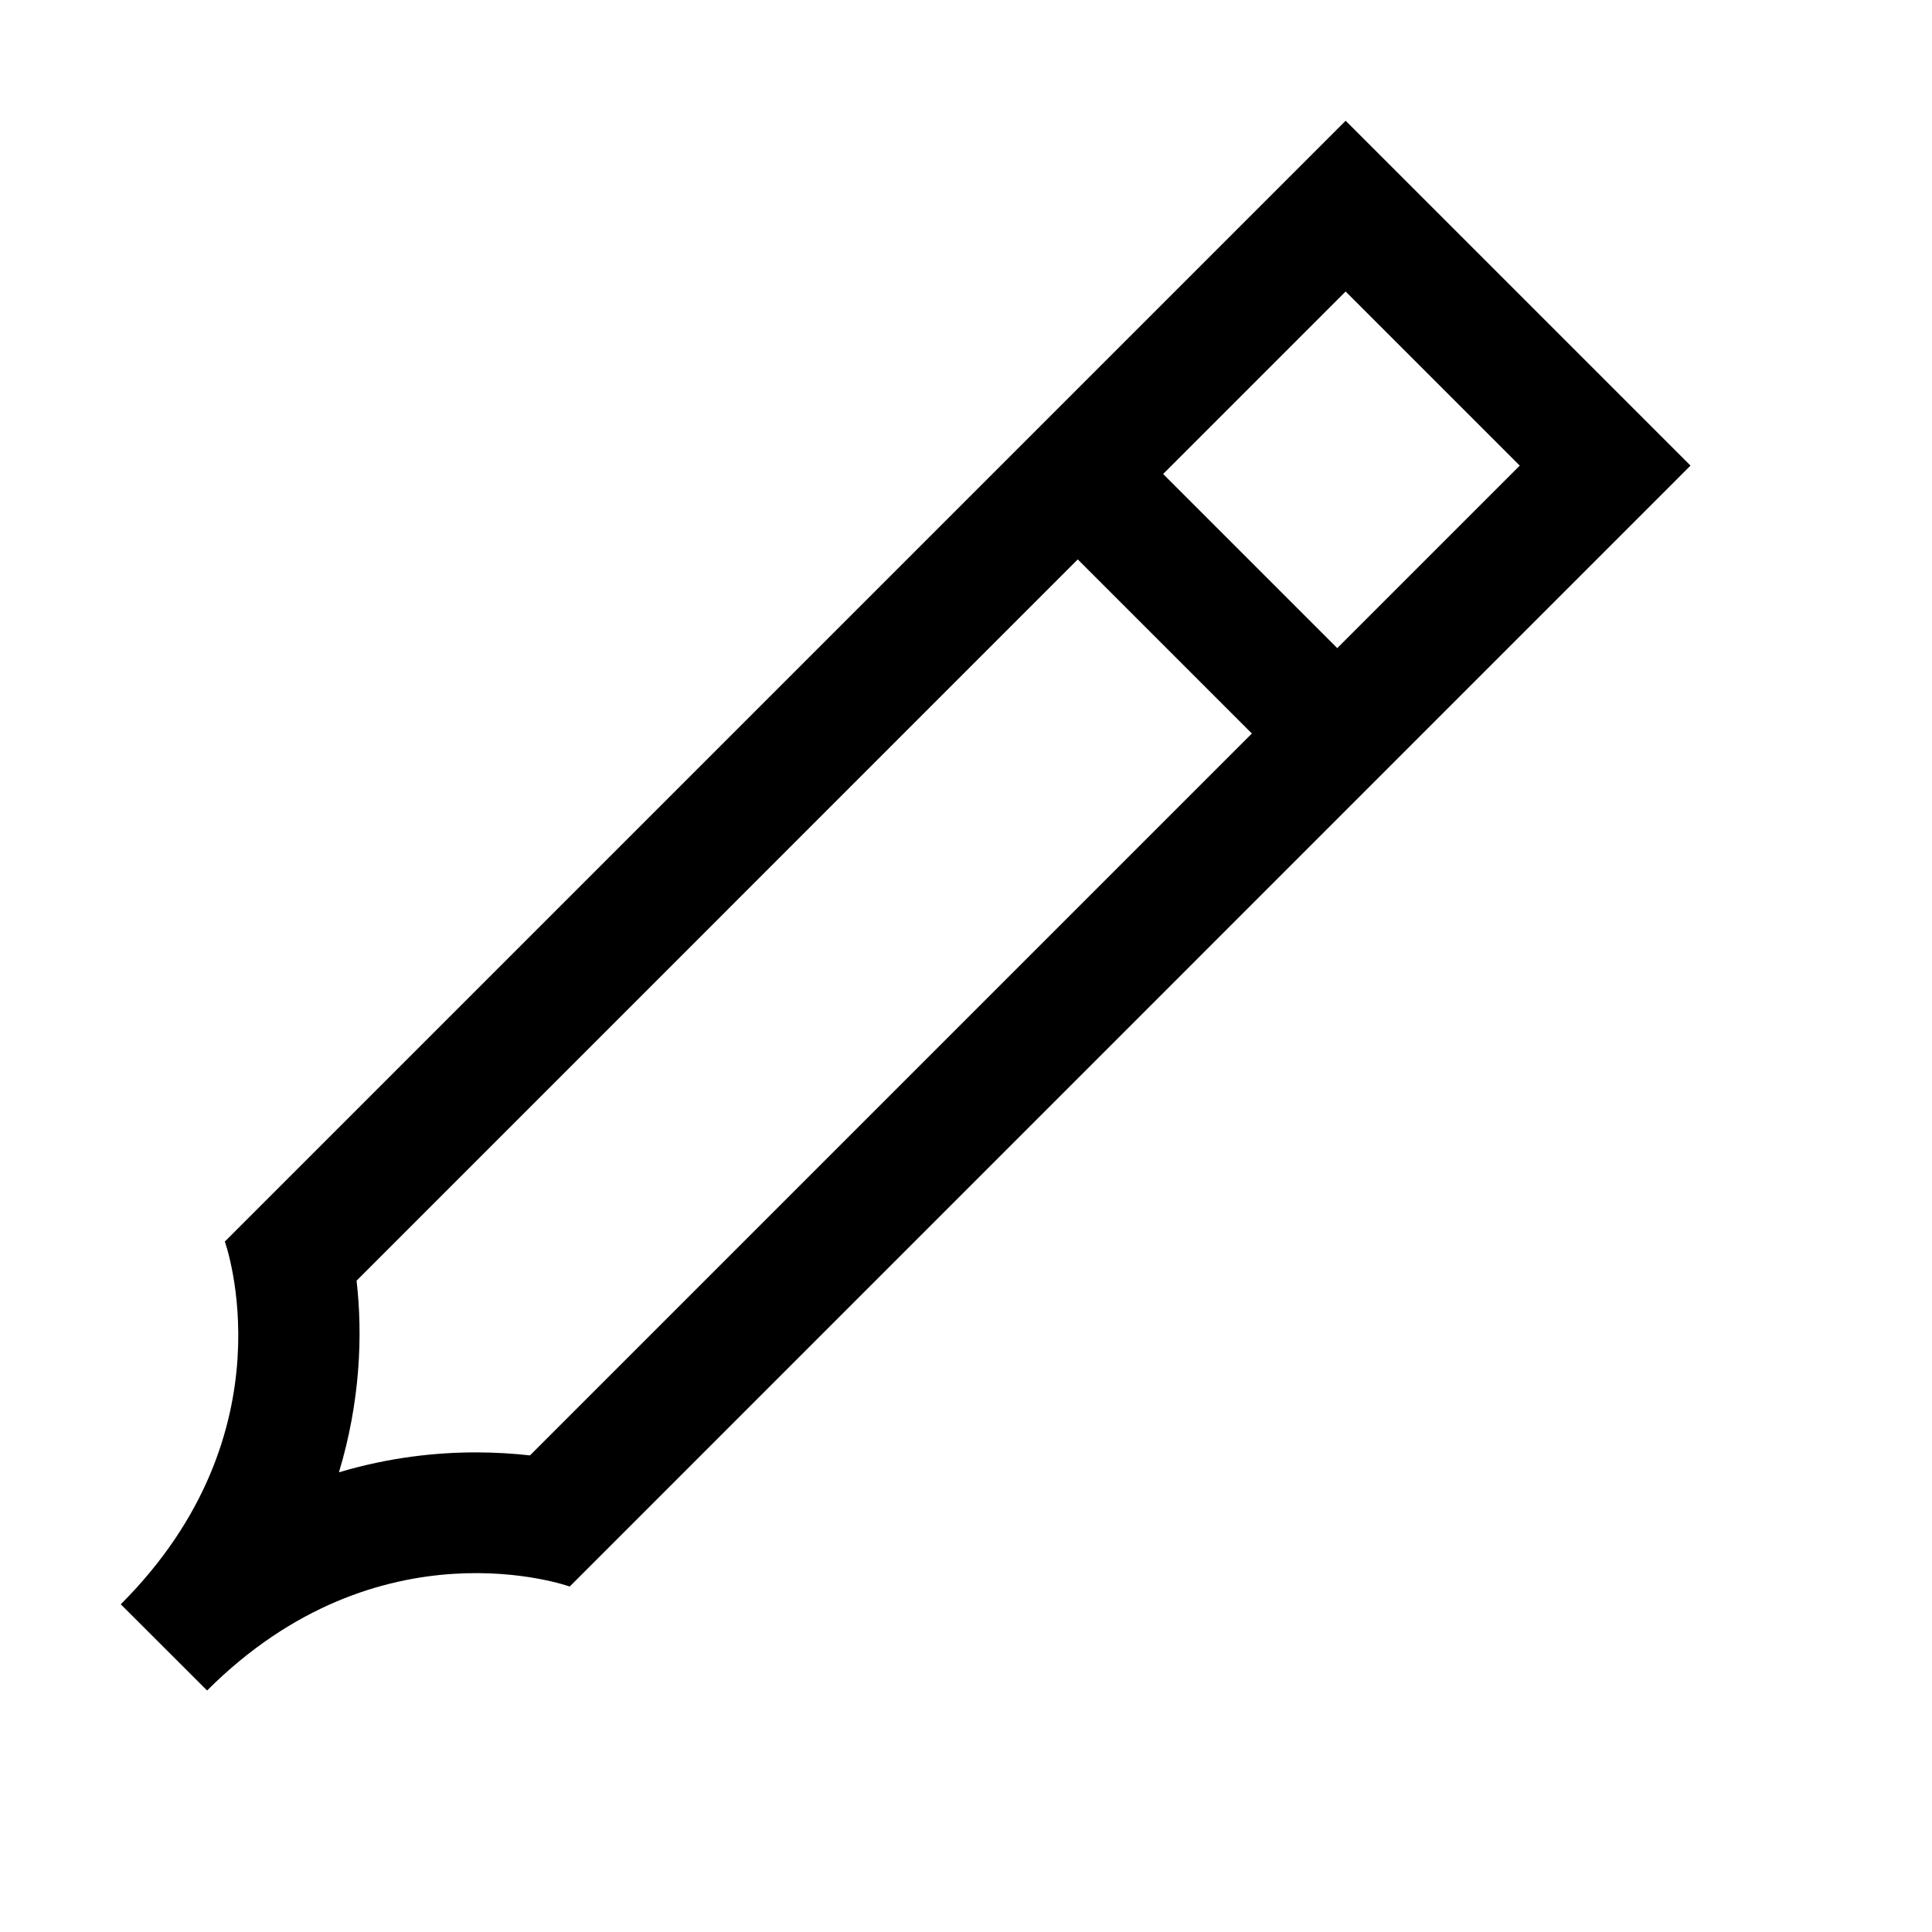 <svg width="16" height="16" viewBox="0 0 16 16" fill="none" xmlns="http://www.w3.org/2000/svg">
<path d="M2.807 12.193C3.229 12.067 3.619 12.028 3.942 12.028C4.105 12.028 4.255 12.038 4.389 12.053L12.586 3.856L11.144 2.414L2.953 10.606C3.005 11.057 2.983 11.61 2.807 12.193ZM1.715 14C1.424 13.71 1.302 13.588 1 13.286C2.43 11.858 1.862 10.282 1.862 10.282L11.144 1L14 3.856L4.718 13.139C4.718 13.139 3.144 12.572 1.715 14Z" fill="currentColor"/>
<path d="M9 4L11 6" stroke="currentColor"/>
</svg>
